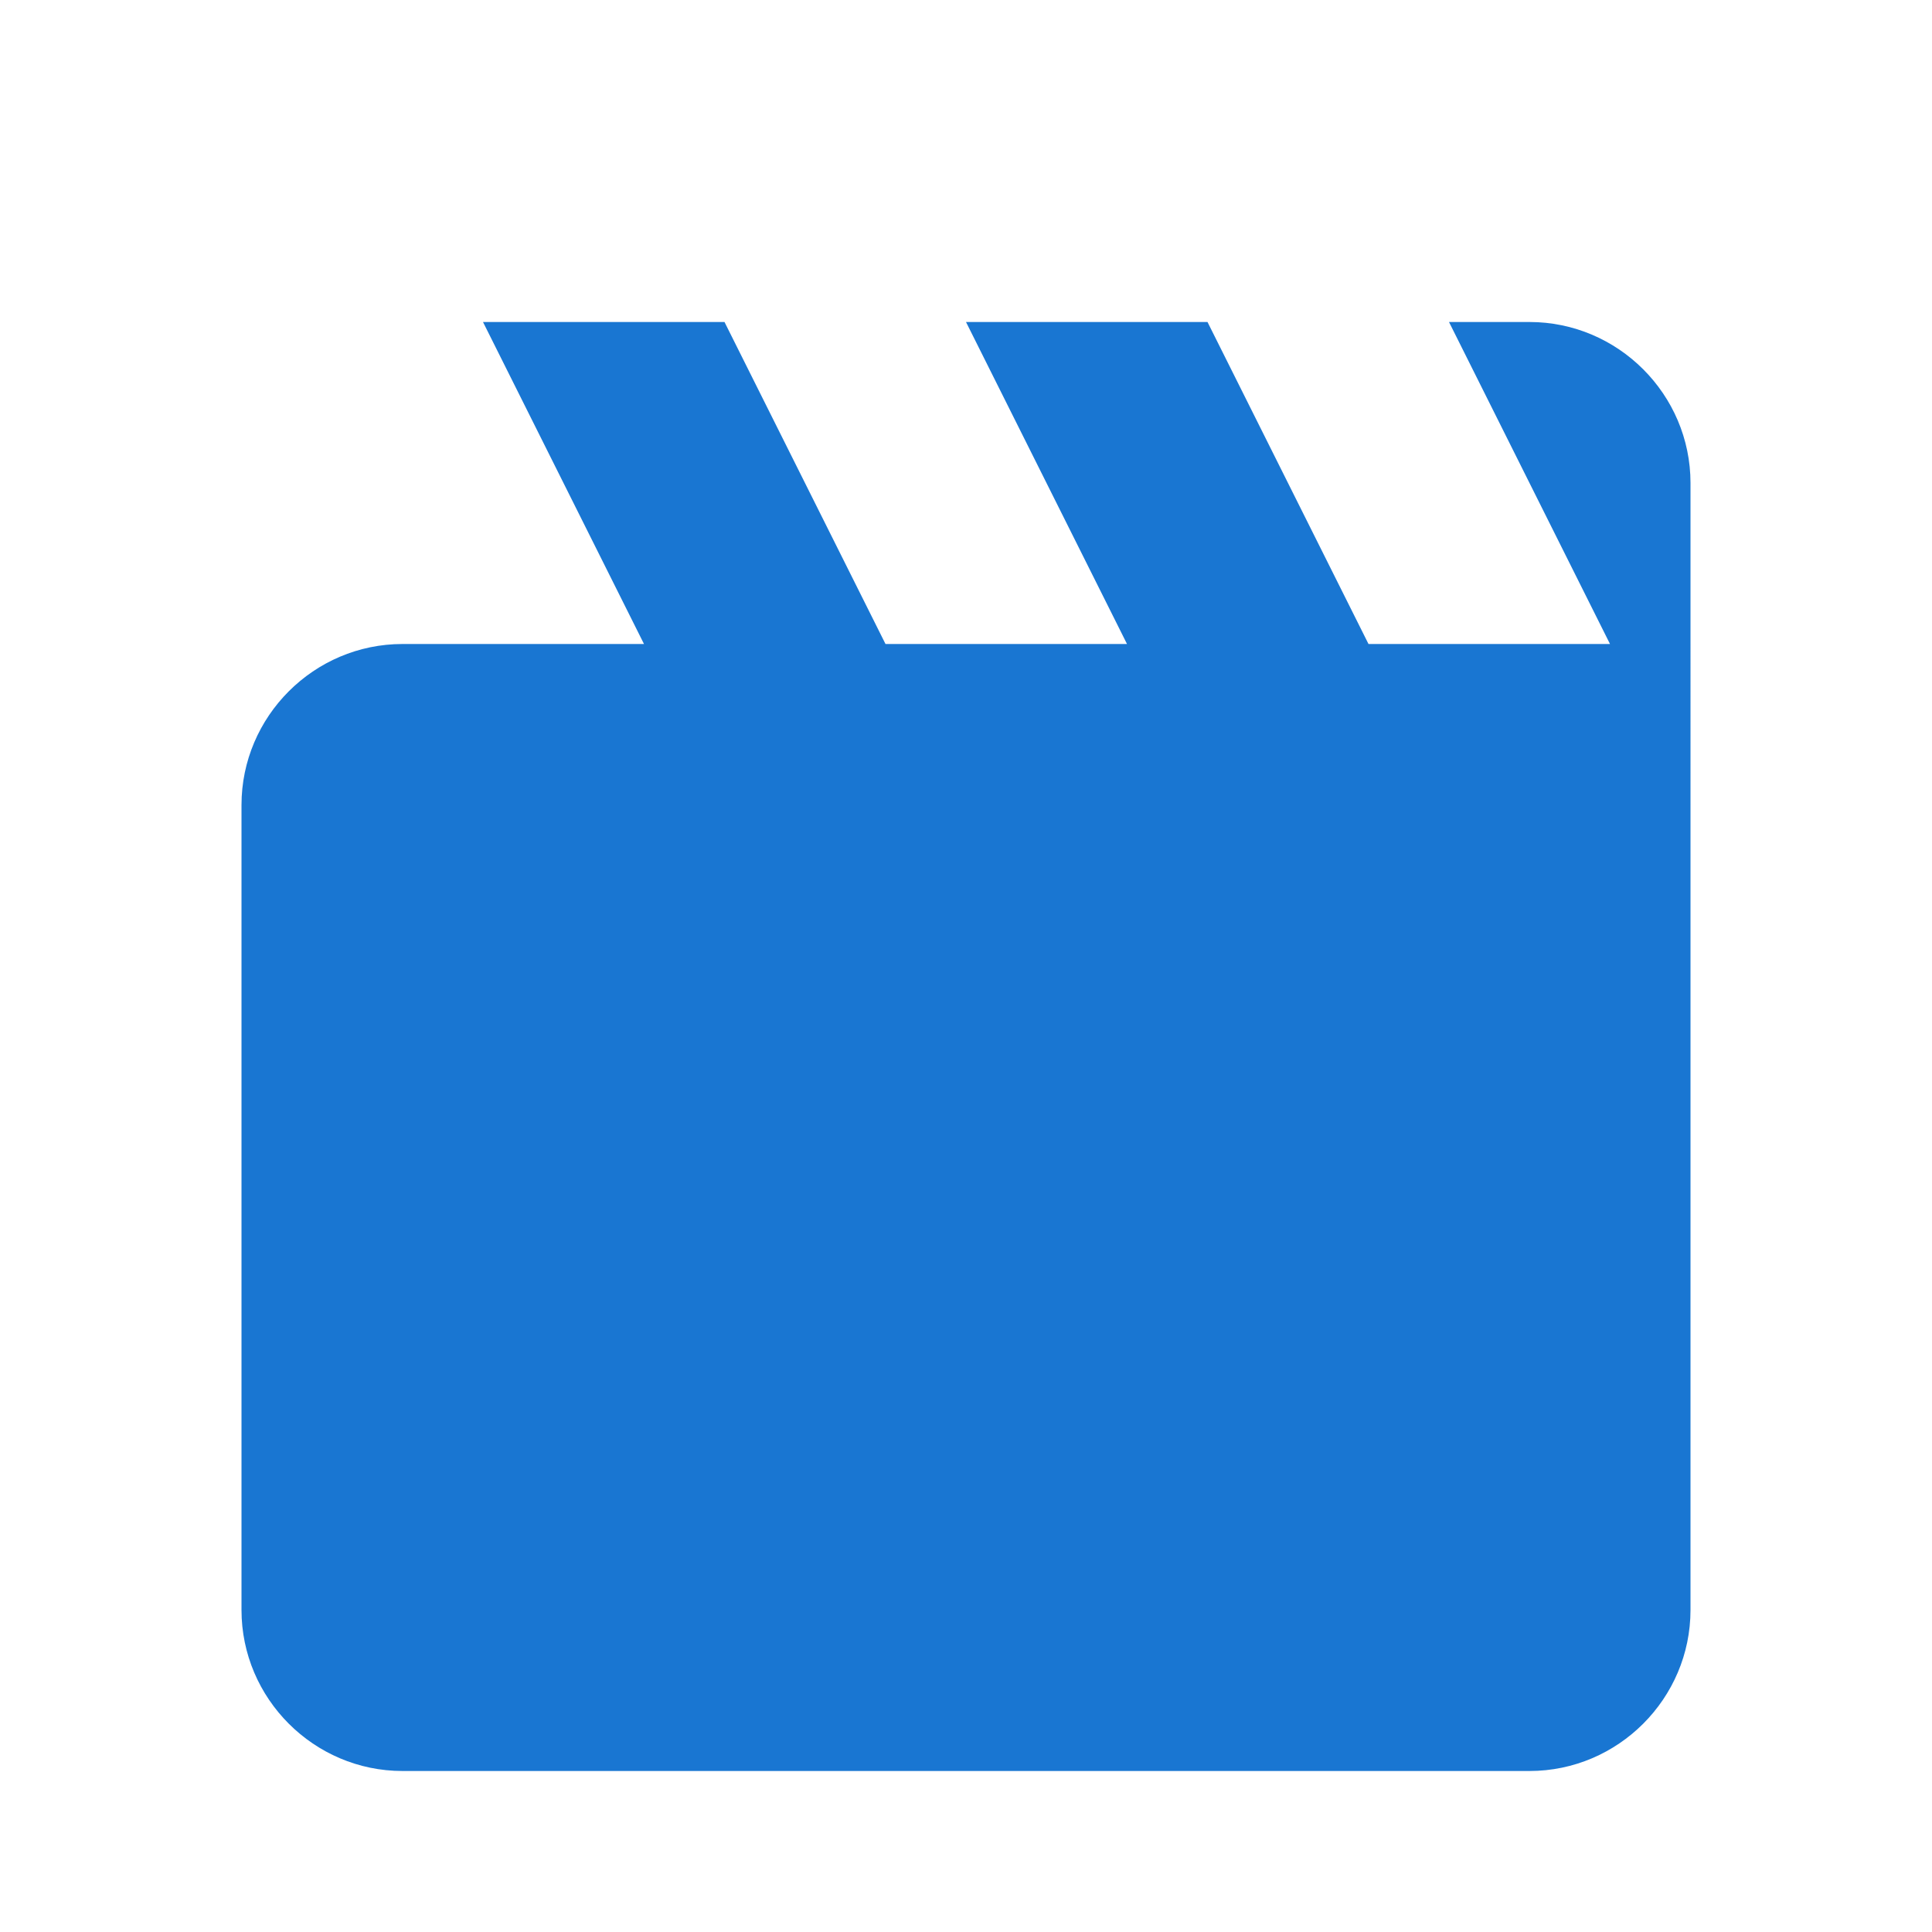 <svg xmlns="http://www.w3.org/2000/svg" viewBox="0 0 24 24" fill="#1976d2">
  <path d="M18 4l2 4h-3l-2-4h-3l2 4h-3l-2-4H6l2 4H5c-1.1 0-2 .9-2 2v10c0 1.1.9 2 2 2h14c1.1 0 2-.9 2-2V6c0-1.1-.9-2-2-2h-1z"/>
</svg> 